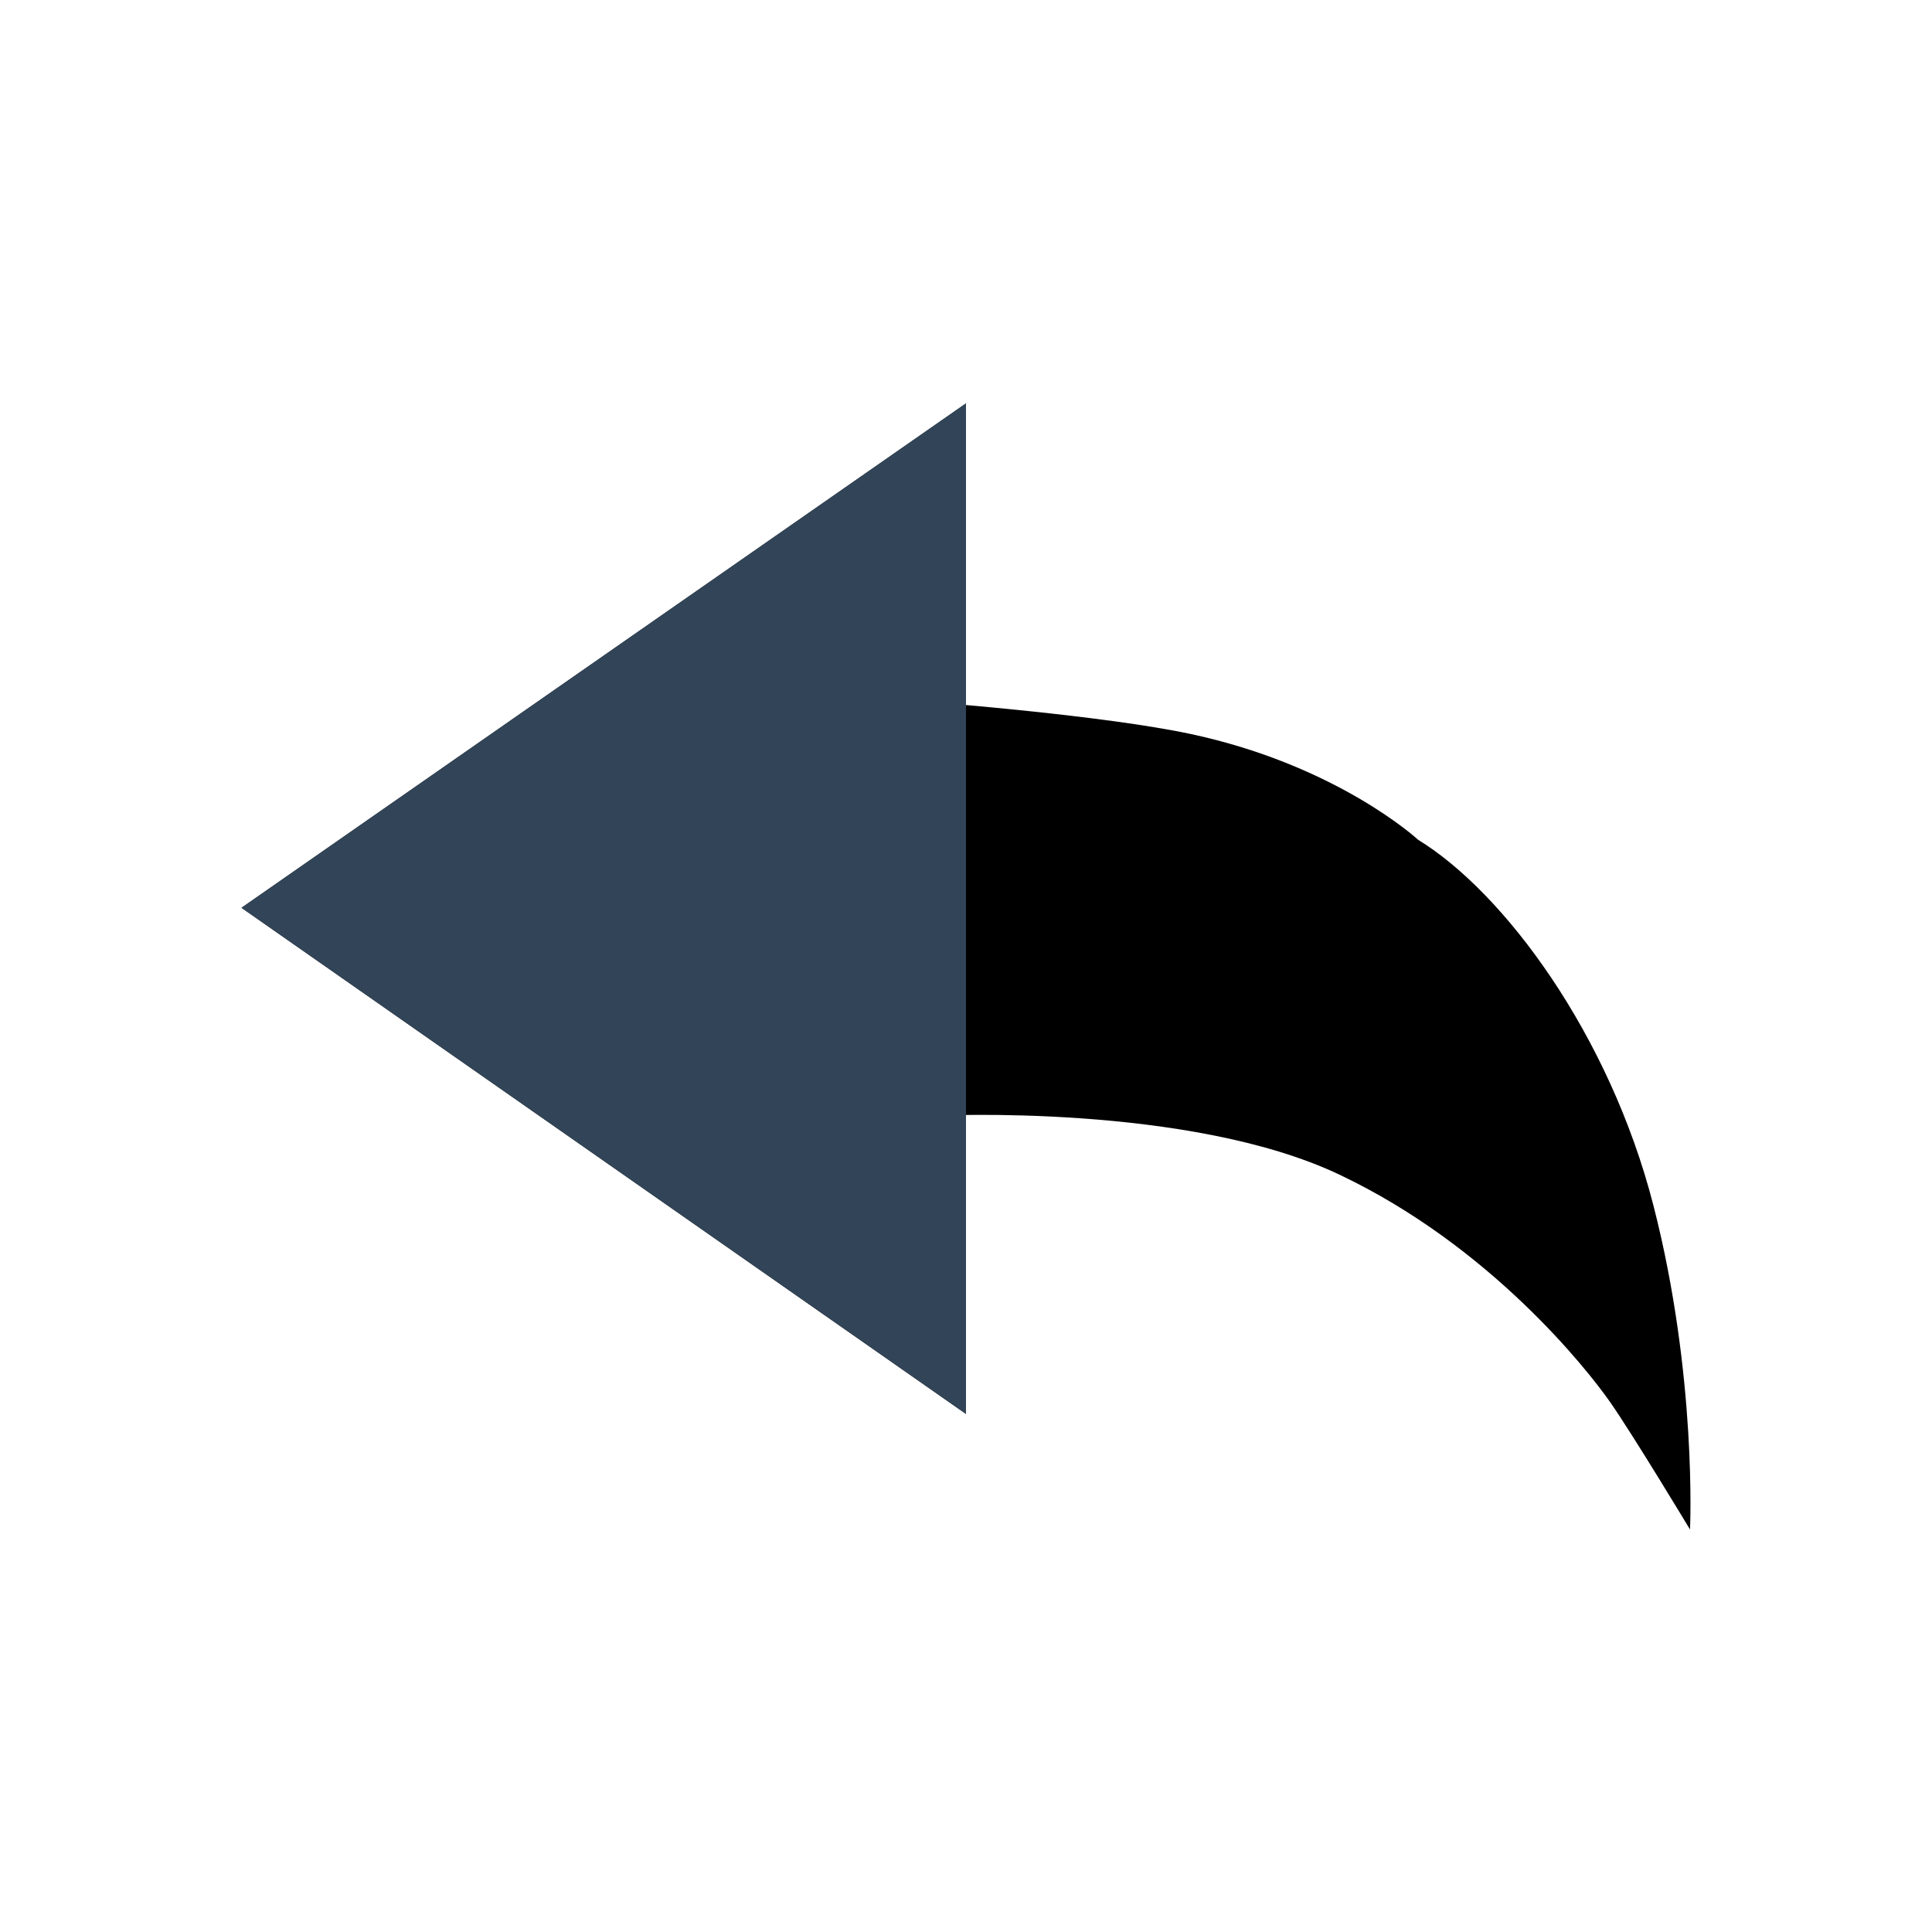 <svg  xmlns="http://www.w3.org/2000/svg"  viewBox="0 0 24 24" id="back">
    <path color="#b6c2cd"
        d="M17.613 10.43c1.07.653 2.38 2.418 2.926 4.543.546 2.124.455 4.027.455 4.027s-.706-1.172-.992-1.582c-.287-.411-1.494-1.941-3.367-2.828-1.874-.887-5.005-.73-5.005-.73l.37 3.705-9-6.288 9-6.266-.37 3.716s2.073.16 3.157.39c1.825.389 2.826 1.312 2.826 1.312z"
      />
      <path fill="#324558;"  d="M12 17.564l-9-6.287 9-6.267z" />
 </svg>